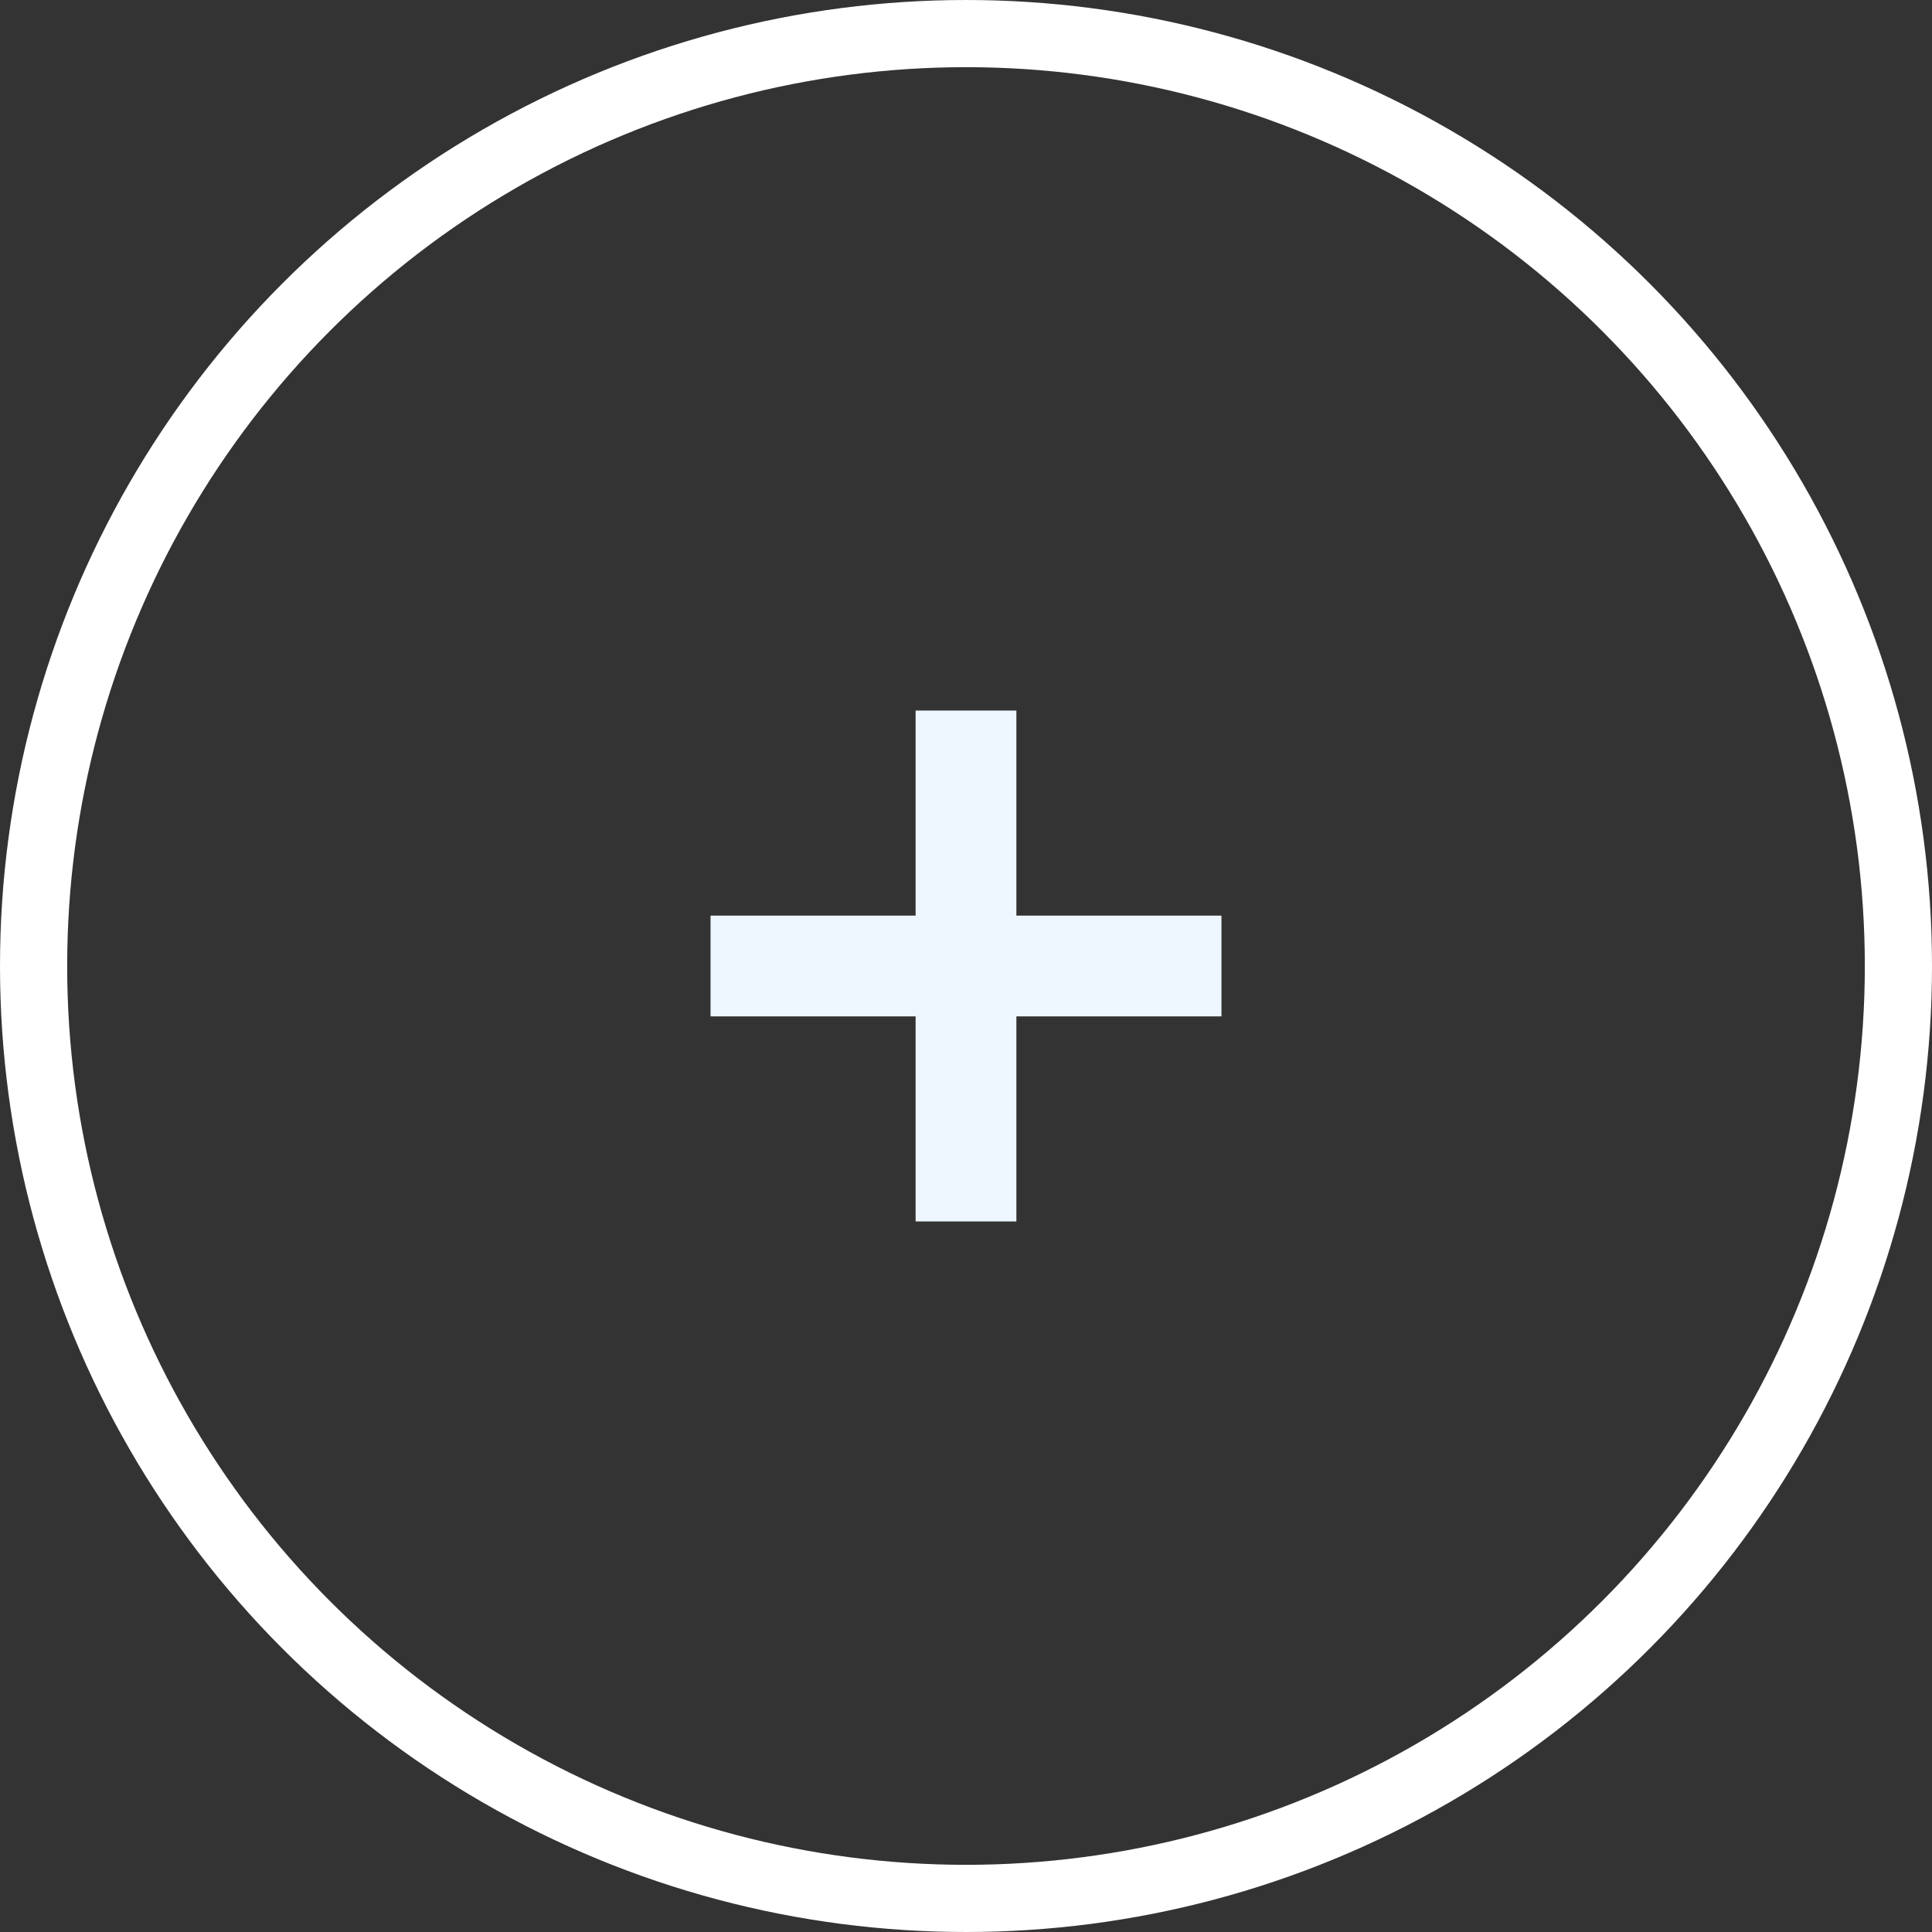 <svg xmlns="http://www.w3.org/2000/svg" viewBox="0 0 40.84 40.84"><rect x="0" y="0" width="40.84" height="40.84" fill="#333333" stroke="none"/><defs><style>.cls-1,.cls-2{fill:none;stroke-miterlimit:10;}.cls-1{stroke:#fff;stroke-width:1.42px;}.cls-2{stroke:#eef7ff;stroke-width:2.13px;}</style></defs><title>Asset 142</title><g id="Layer_2" data-name="Layer 2"><g id="Layer_1-2" data-name="Layer 1"><circle class="cls-1" cx="20.42" cy="20.42" r="19.71"/><line class="cls-2" x1="15.02" y1="20.42" x2="25.82" y2="20.42"/><line class="cls-2" x1="20.42" y1="15.02" x2="20.42" y2="25.82"/></g></g></svg>